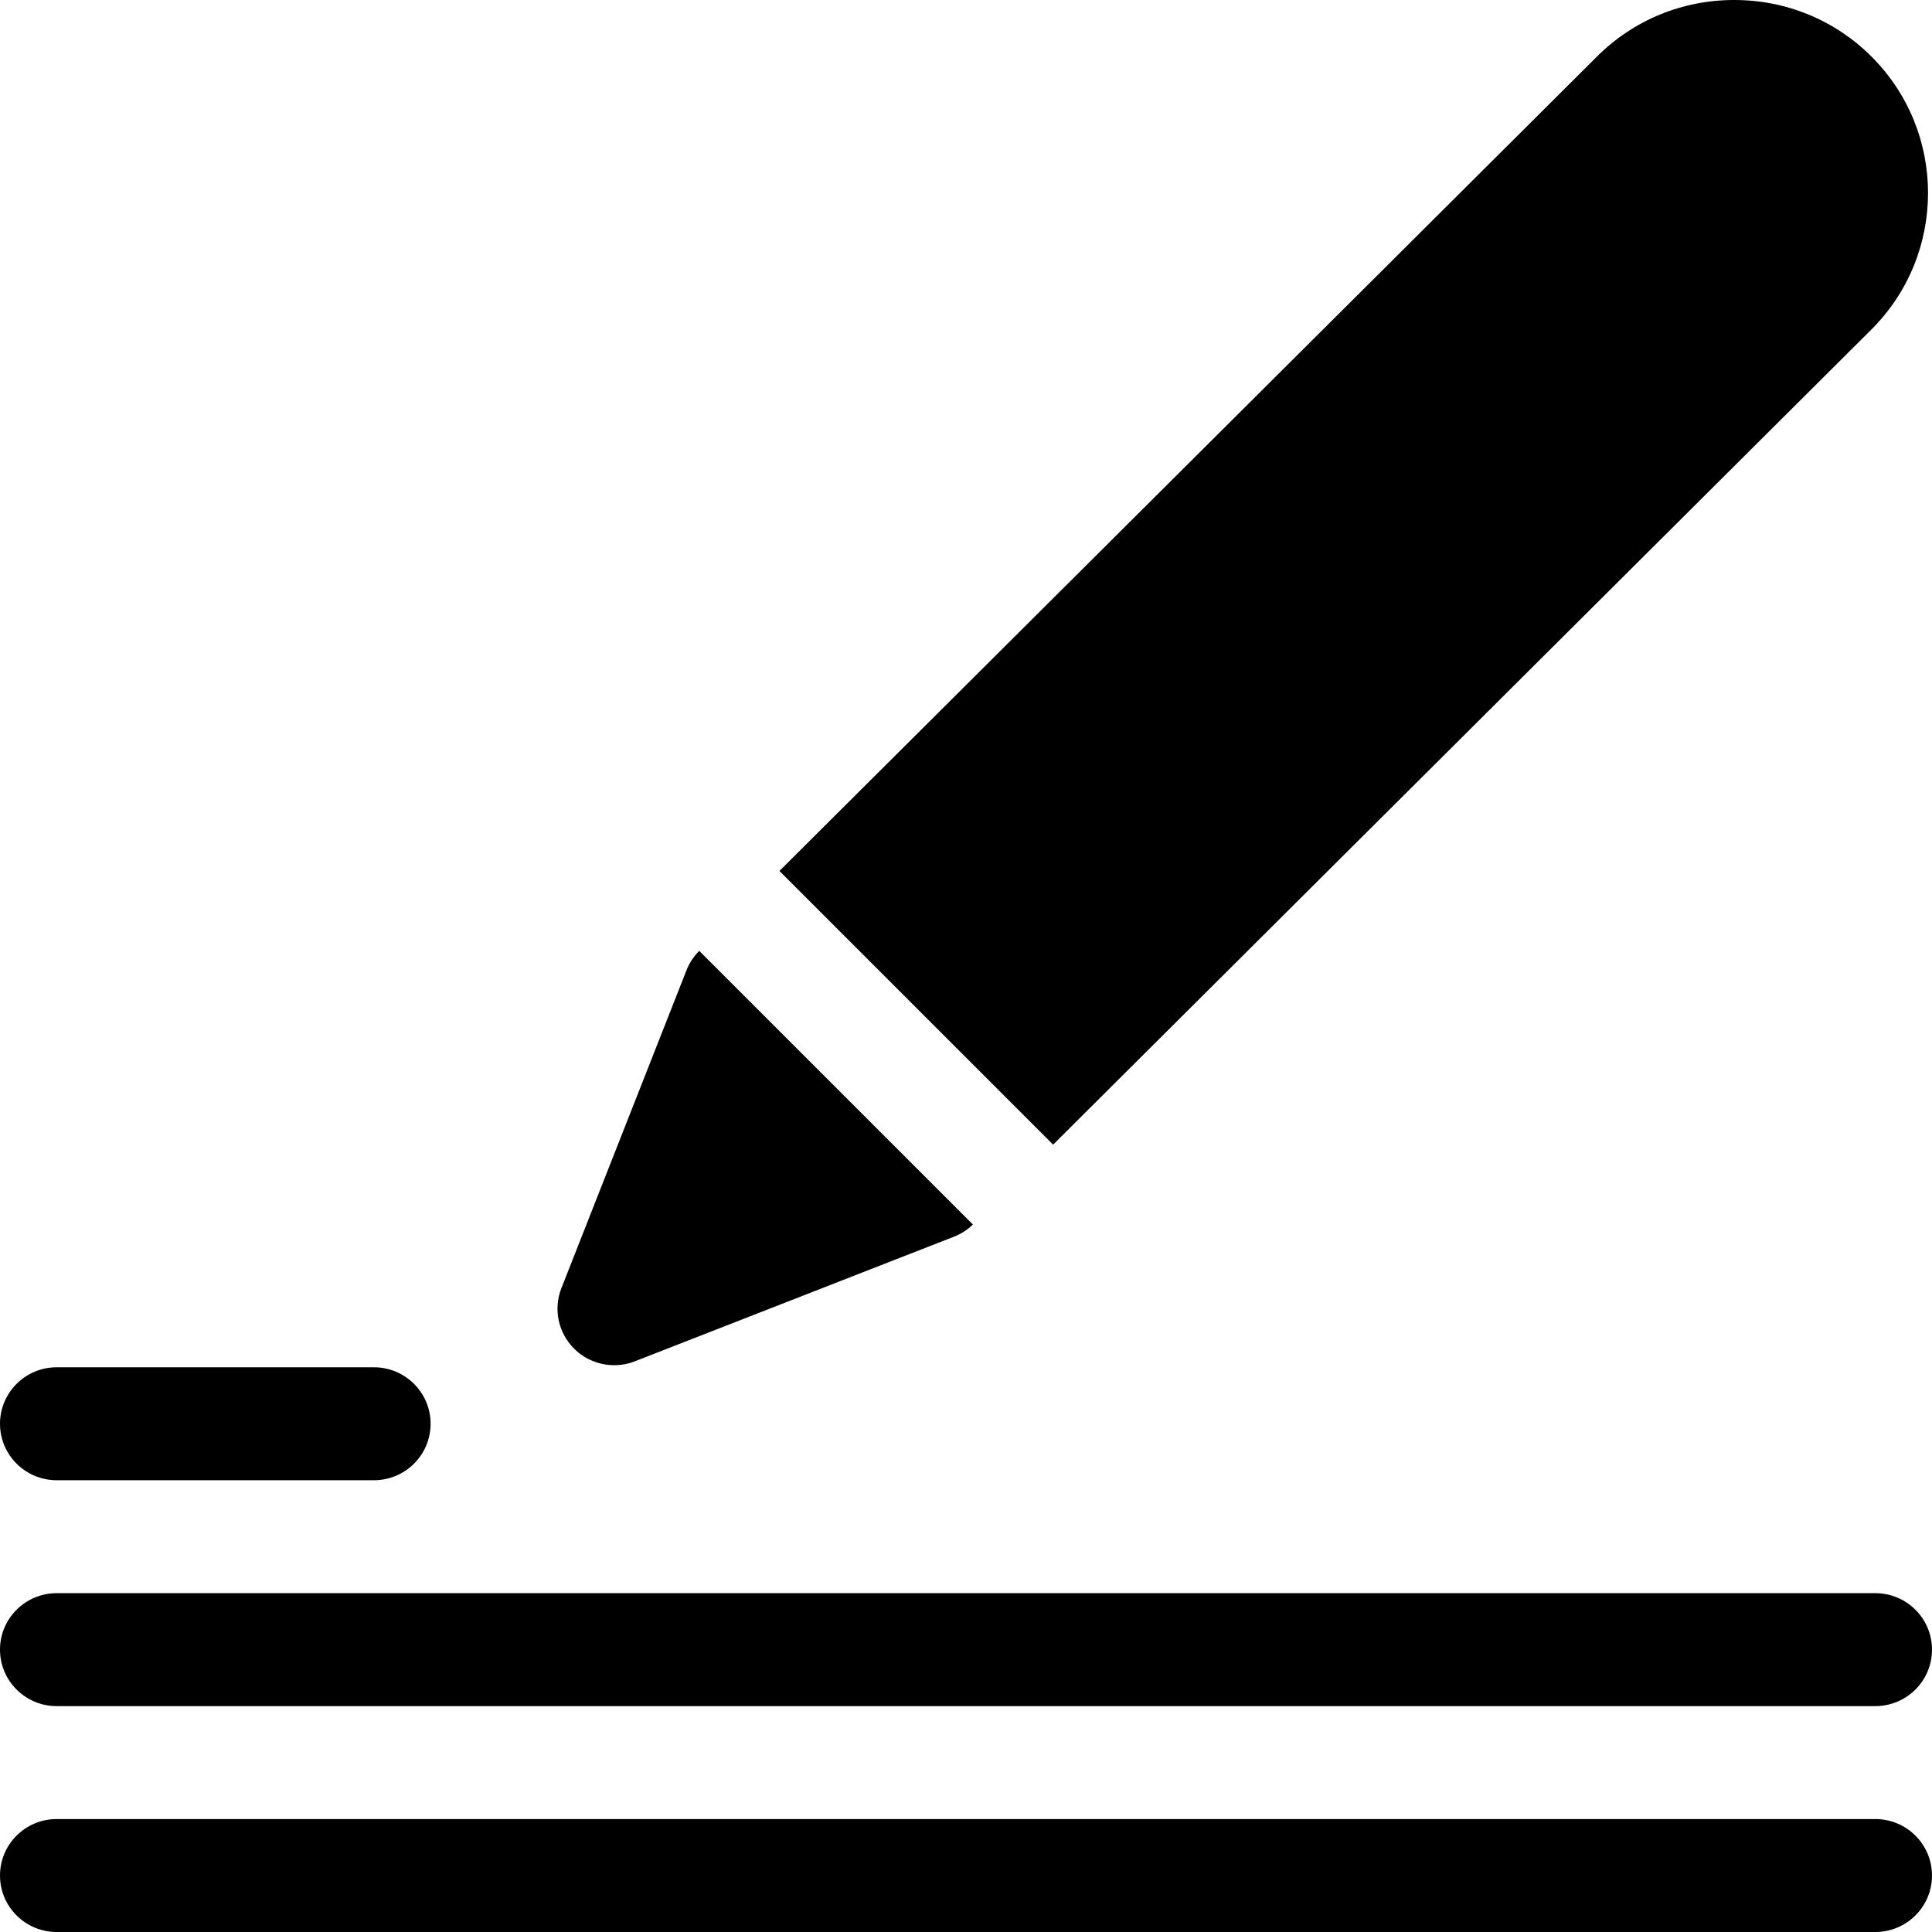 <svg id="Capa_1" enable-background="new 0 0 512 512" height="512" viewBox="0 0 512 512" width="512" xmlns="http://www.w3.org/2000/svg"><path d="m99.091 392.275h-84.068c-8.297 0-15.023-6.7-15.023-14.965s6.726-14.966 15.023-14.966h84.068c8.297 0 15.023 6.7 15.023 14.966 0 8.265-6.726 14.965-15.023 14.965z"/><path d="m496.977 512h-481.954c-8.297 0-15.023-6.7-15.023-14.966 0-8.265 6.726-14.966 15.023-14.966h481.953c8.297 0 15.023 6.7 15.023 14.966.001 8.266-6.725 14.966-15.022 14.966z"/><path d="m496.977 452.138h-481.954c-8.297 0-15.023-6.7-15.023-14.965s6.726-14.966 15.023-14.966h481.953c8.297 0 15.023 6.7 15.023 14.966.001 8.264-6.725 14.965-15.022 14.965z"/><path d="m495.923 14.949c-9.677-9.64-22.581-14.949-36.335-14.949s-26.659 5.309-36.335 14.949l-216.698 215.865 72.53 72.531 216.839-216.005c20.034-19.958 20.034-52.433-.001-72.391z"/><path d="m185.305 251.991c-1.443 1.437-2.602 3.167-3.368 5.116l-33.155 84.255c-2.18 5.539-.859 11.838 3.364 16.044 2.871 2.861 6.713 4.383 10.626 4.383 1.842 0 3.701-.337 5.48-1.033l84.58-33.028c1.893-.74 3.58-1.845 4.994-3.218z"/></svg>